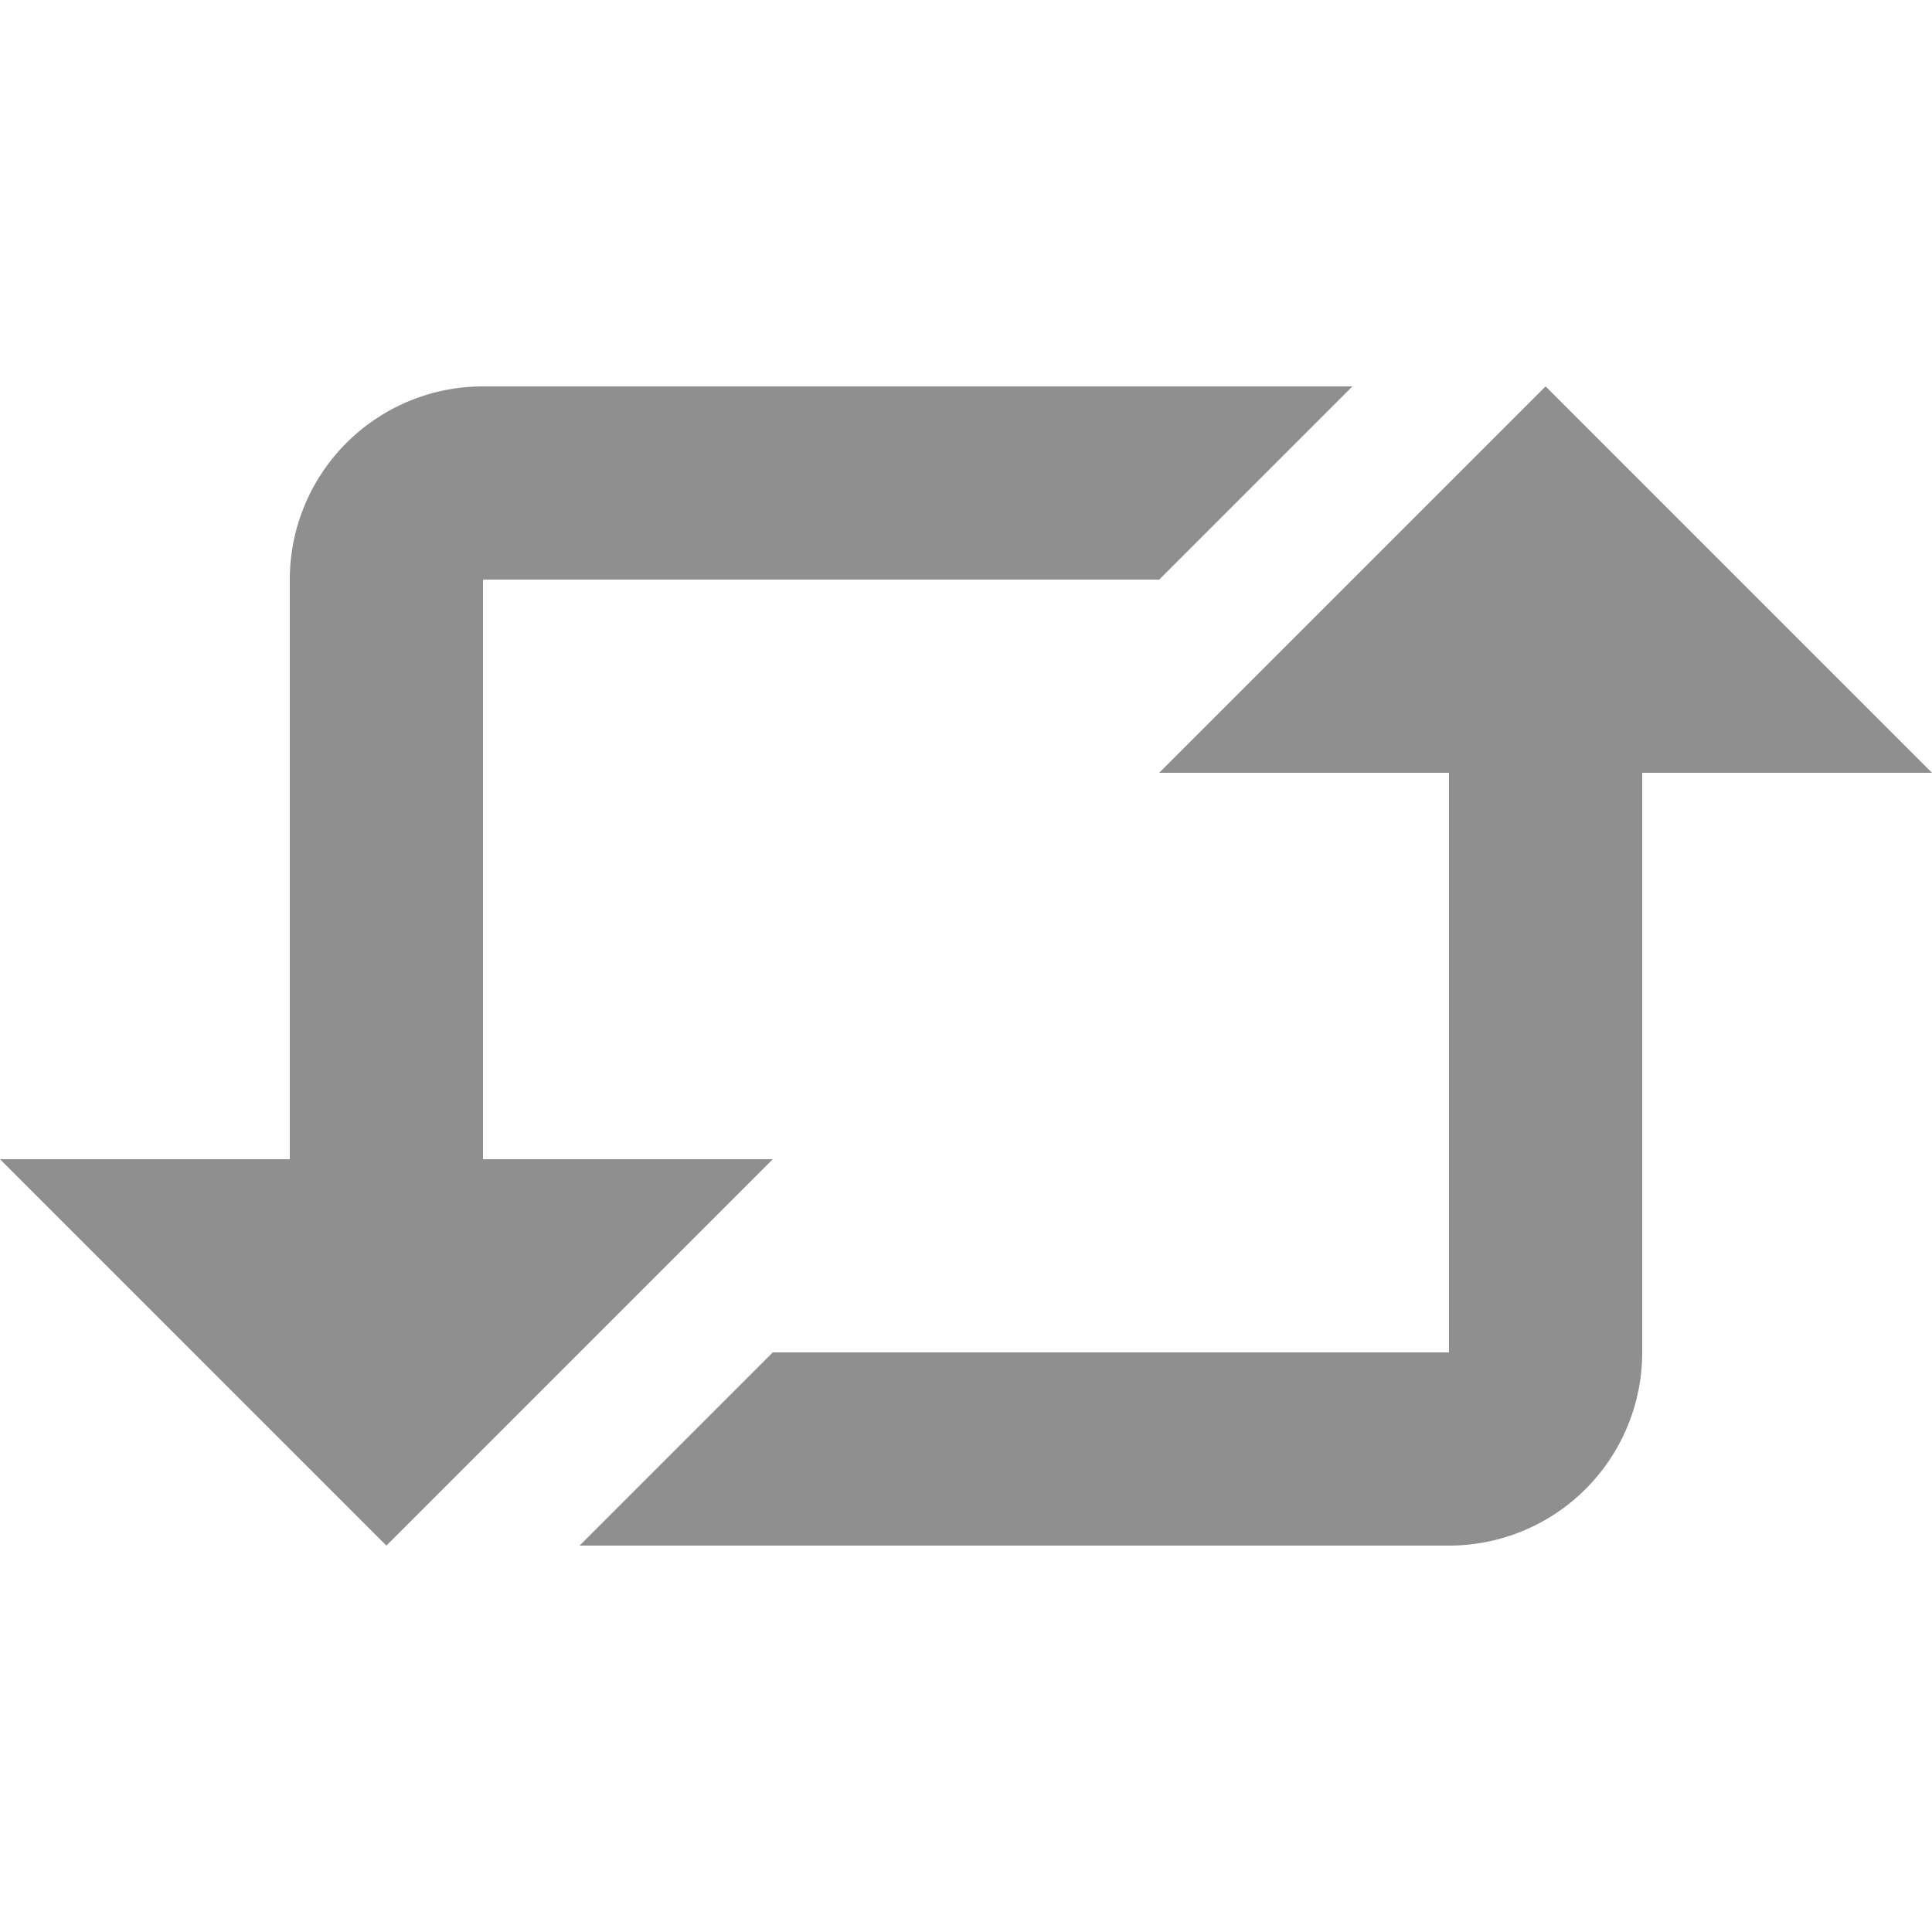 <svg xmlns="http://www.w3.org/2000/svg" width="1em" height="1em" viewBox="0 0 20 20"><path fill="#8f8f90" d="M5 4a2 2 0 0 0-2 2v6H0l4 4l4-4H5V6h7l2-2zm10 4h-3l4-4l4 4h-3v6a2 2 0 0 1-2 2H6l2-2h7z"/></svg>